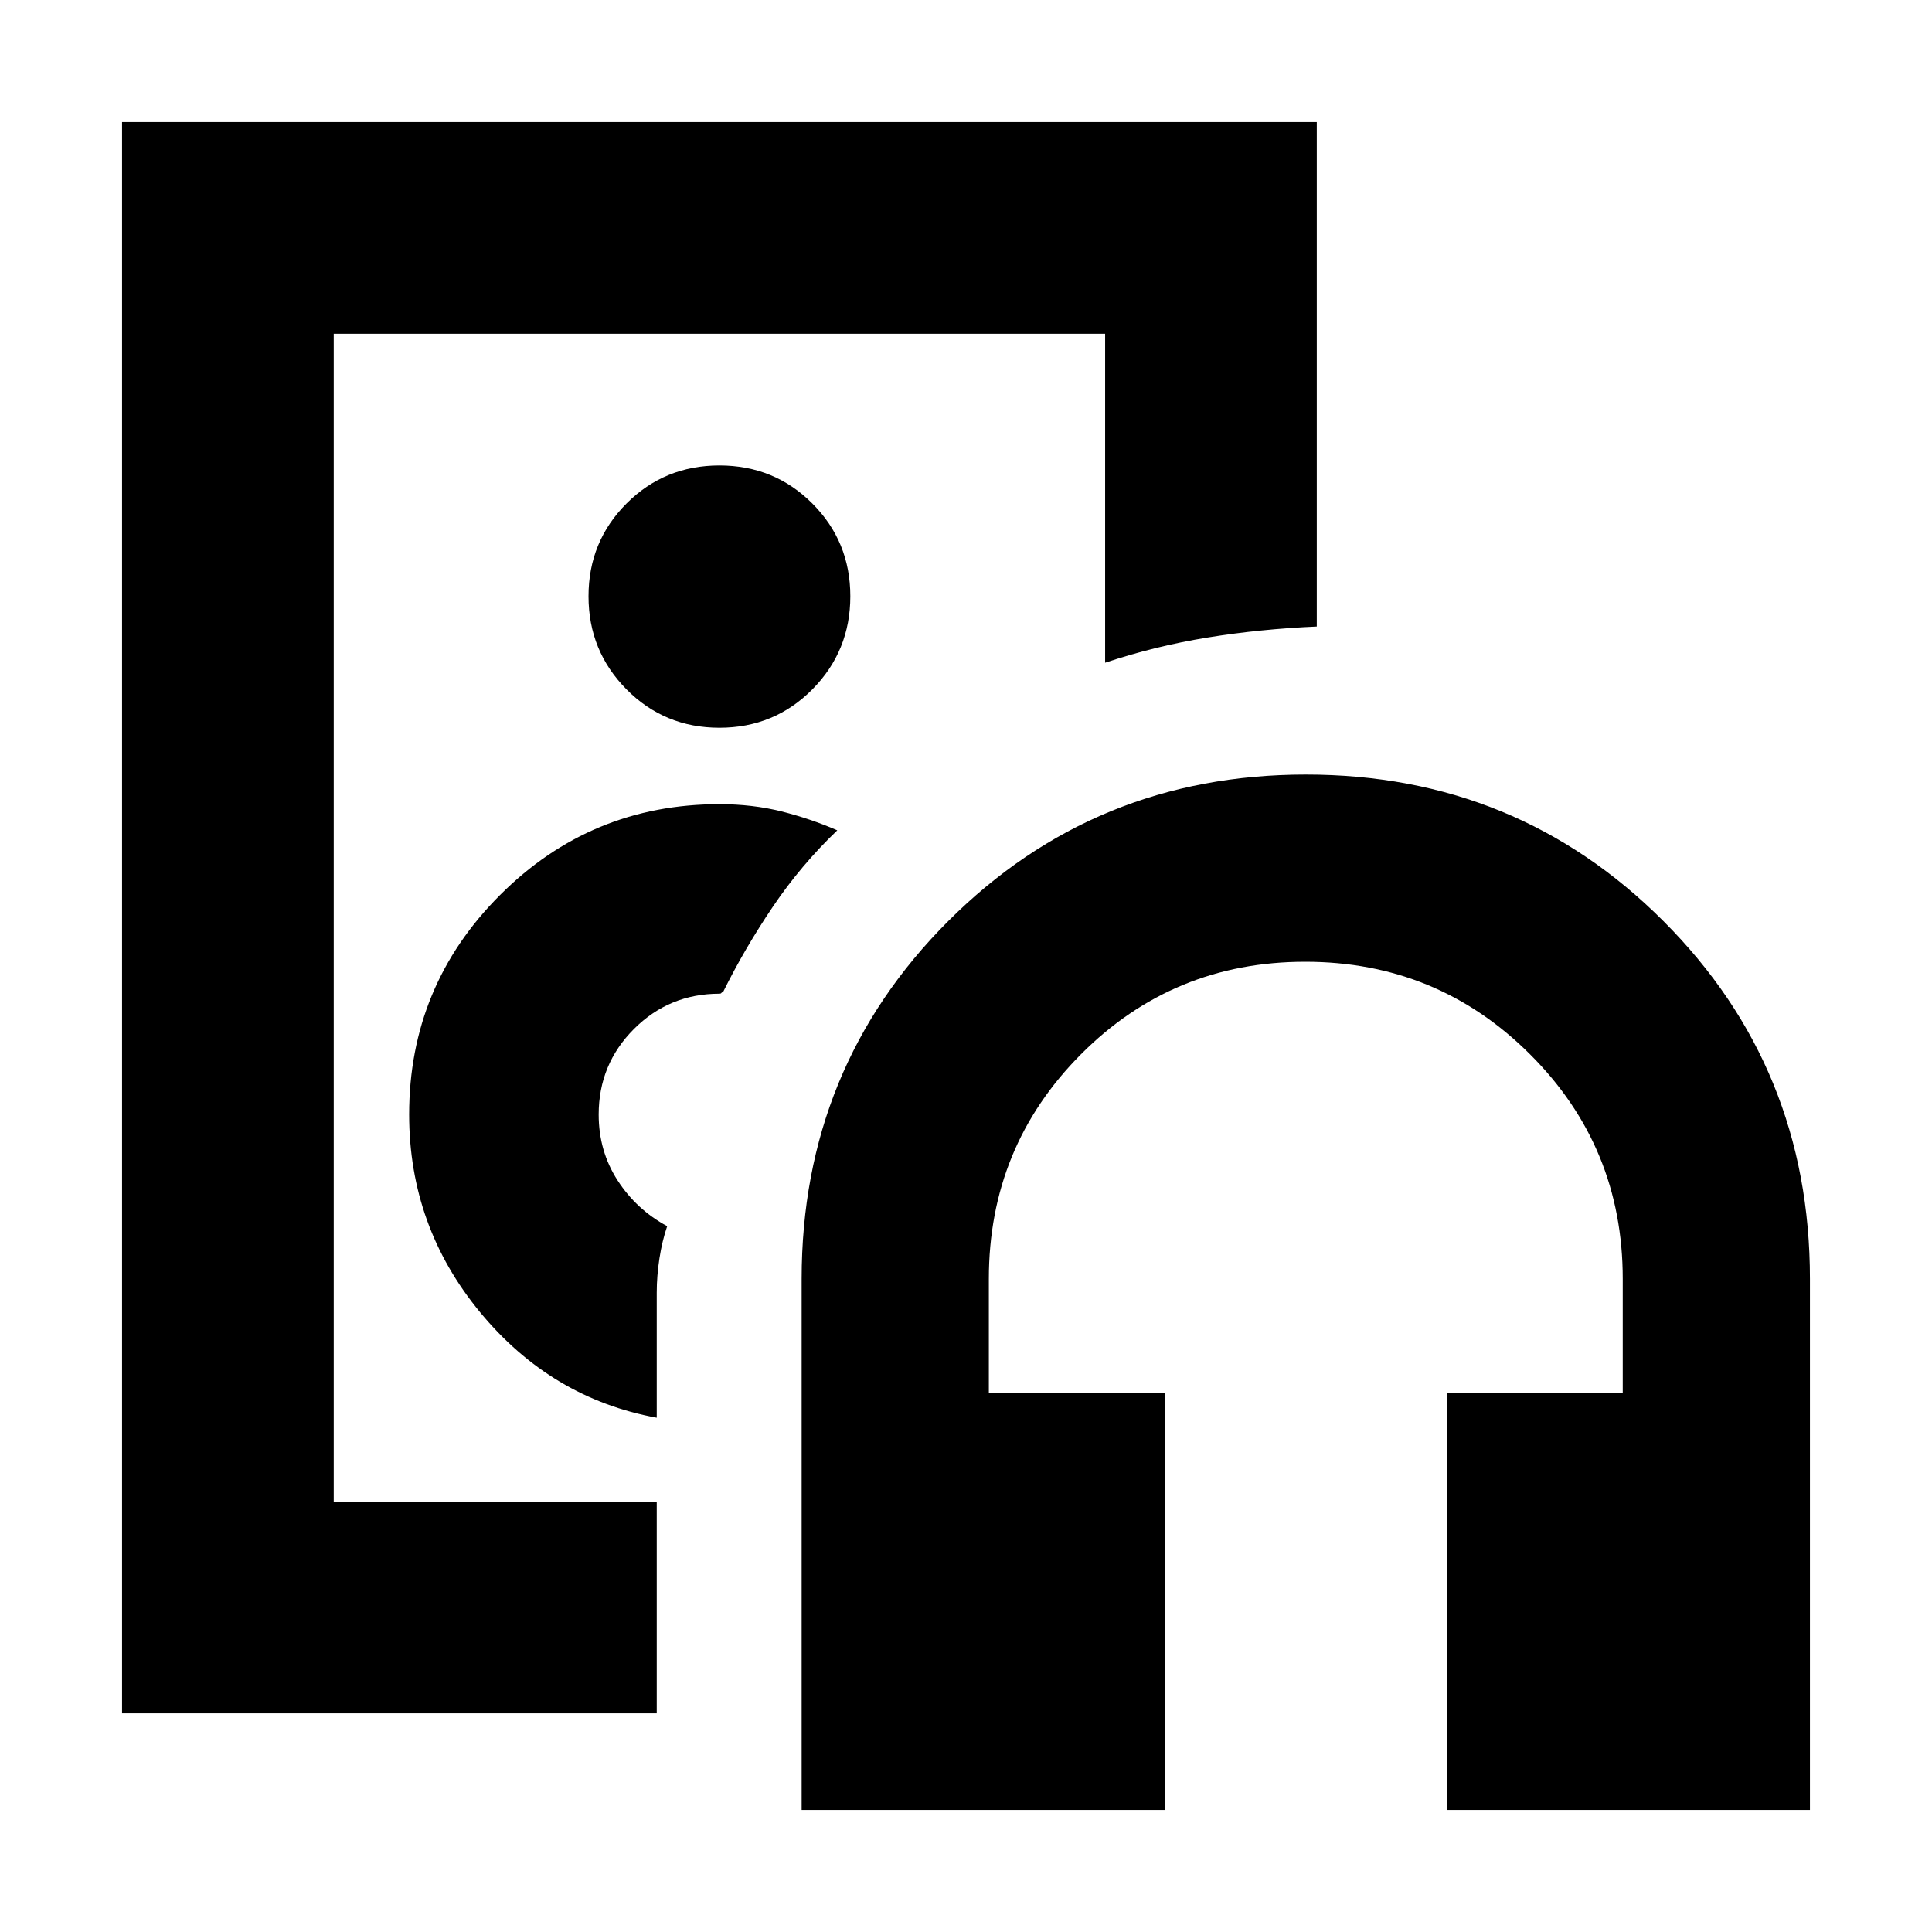 <svg xmlns="http://www.w3.org/2000/svg" height="20" viewBox="0 -960 960 960" width="20"><path d="M357.48-504ZM60.65-108.65v-790.7H654.3v250.66q-28.05 1.22-54.22 5.46-26.18 4.25-50.95 12.53v-163.47h-383.3v580.34h160.5v105.18H60.65Zm265.68-146.89v-62.16q0-8.31 1.35-17.07 1.36-8.75 3.84-15.95-15.28-8.24-24.66-22.77t-9.38-32.69q0-24.98 17.52-42.52 17.52-17.54 42.55-17.54.67 0 .91-.38t.8-.38q10.78-21.77 24.76-42.45 13.98-20.68 32.02-37.96-13.26-5.76-27.65-9.38-14.39-3.62-30.91-3.62-63.87 0-109.02 45.15-45.16 45.16-45.16 109.04 0 55.59 35.3 98.33 35.29 42.74 87.73 52.35Zm31.15-342.85q27.26 0 46.15-19.05 18.89-19.06 18.89-46.28 0-27.21-18.89-46.11-18.89-18.89-46.15-18.89-27.26 0-46.15 18.89-18.9 18.9-18.9 46.11 0 27.22 18.9 46.28 18.89 19.05 46.15 19.05ZM578.72-60.65H398.33V-324.5q0-104.96 72.83-177.79 72.84-72.84 177.73-72.84 104.88 0 177.67 72.84 72.79 72.83 72.79 177.79v263.85H718.96v-207.37h87.37v-56.48q0-65.67-46.08-111.64-46.07-45.97-111.7-45.97-65.64 0-111.42 45.97T491.35-324.5v56.48h87.37v207.37Z"/></svg>